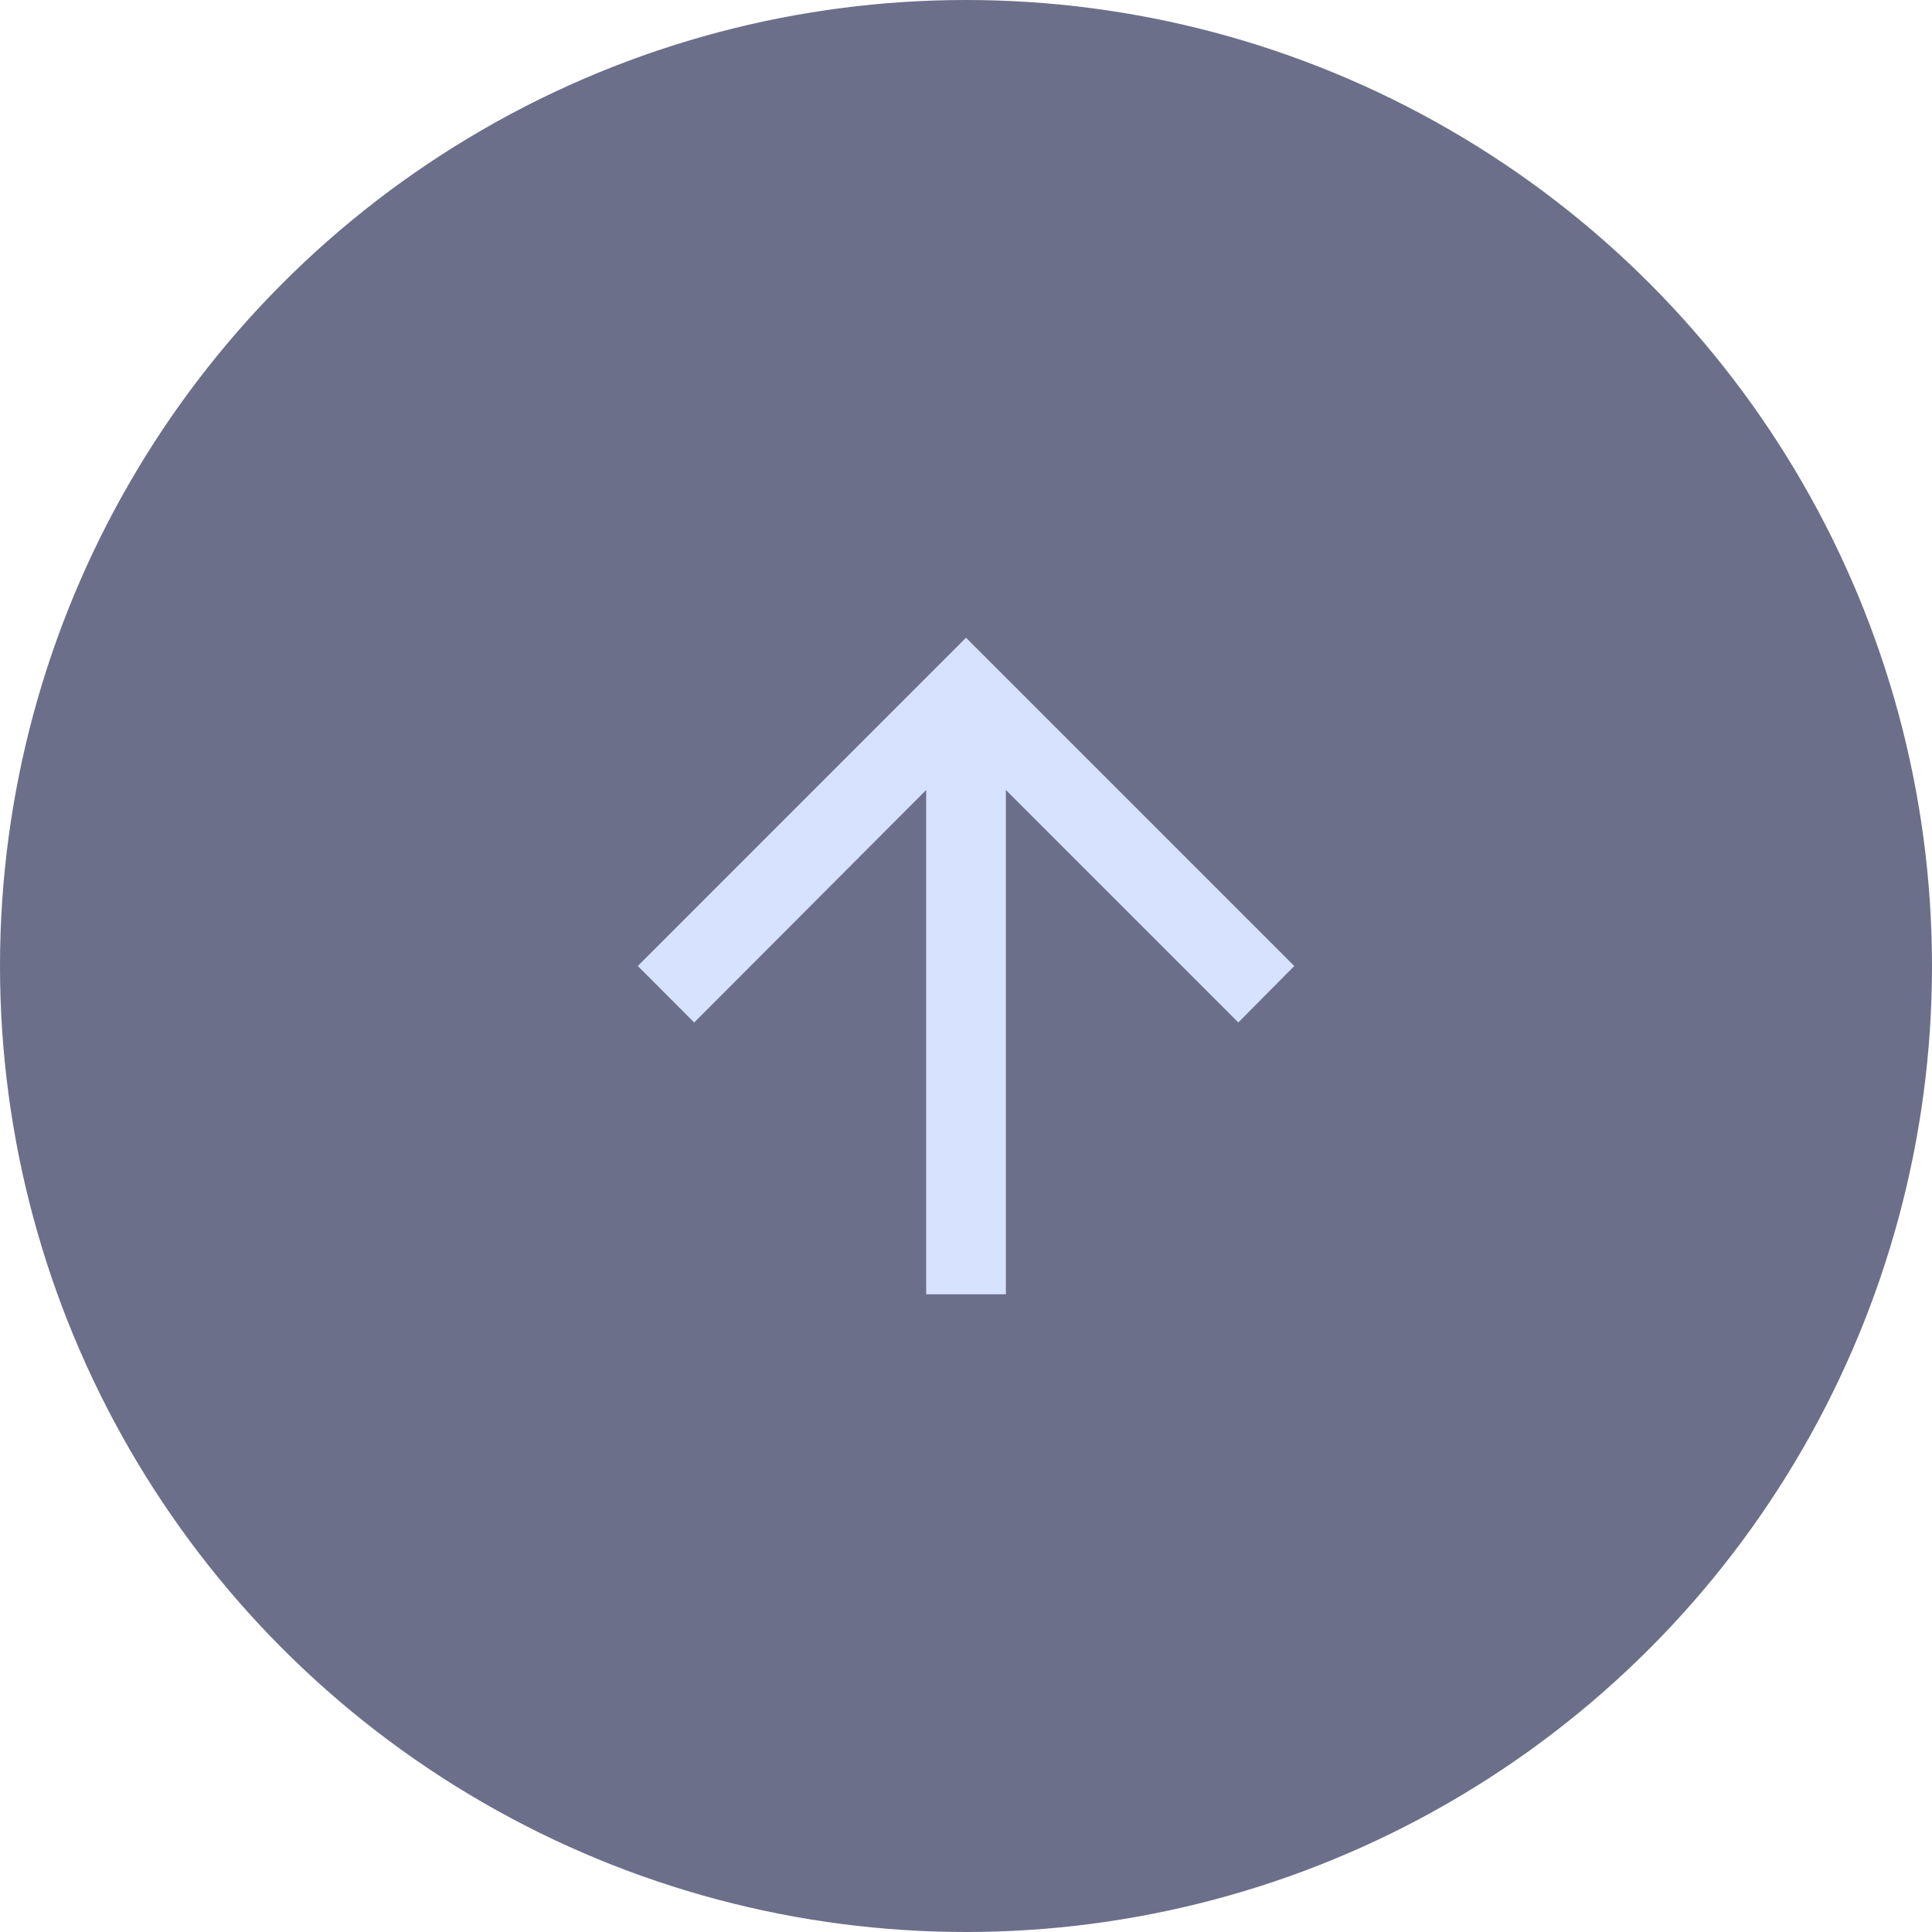 <svg width="44" height="44" viewBox="0 0 44 44" fill="none" xmlns="http://www.w3.org/2000/svg">
<circle cx="22" cy="22" r="22" fill="#6C6F89"/>
<path d="M20.739 17.639L15.81 22.579L15.232 22L22 15.231L28.771 22.002L28.201 22.577L23.262 17.638L22.408 16.785V17.992V28.976H21.593V17.992V16.782L20.739 17.639Z" fill="#D6E2FF" stroke="#D6E2FF"/>
</svg>
